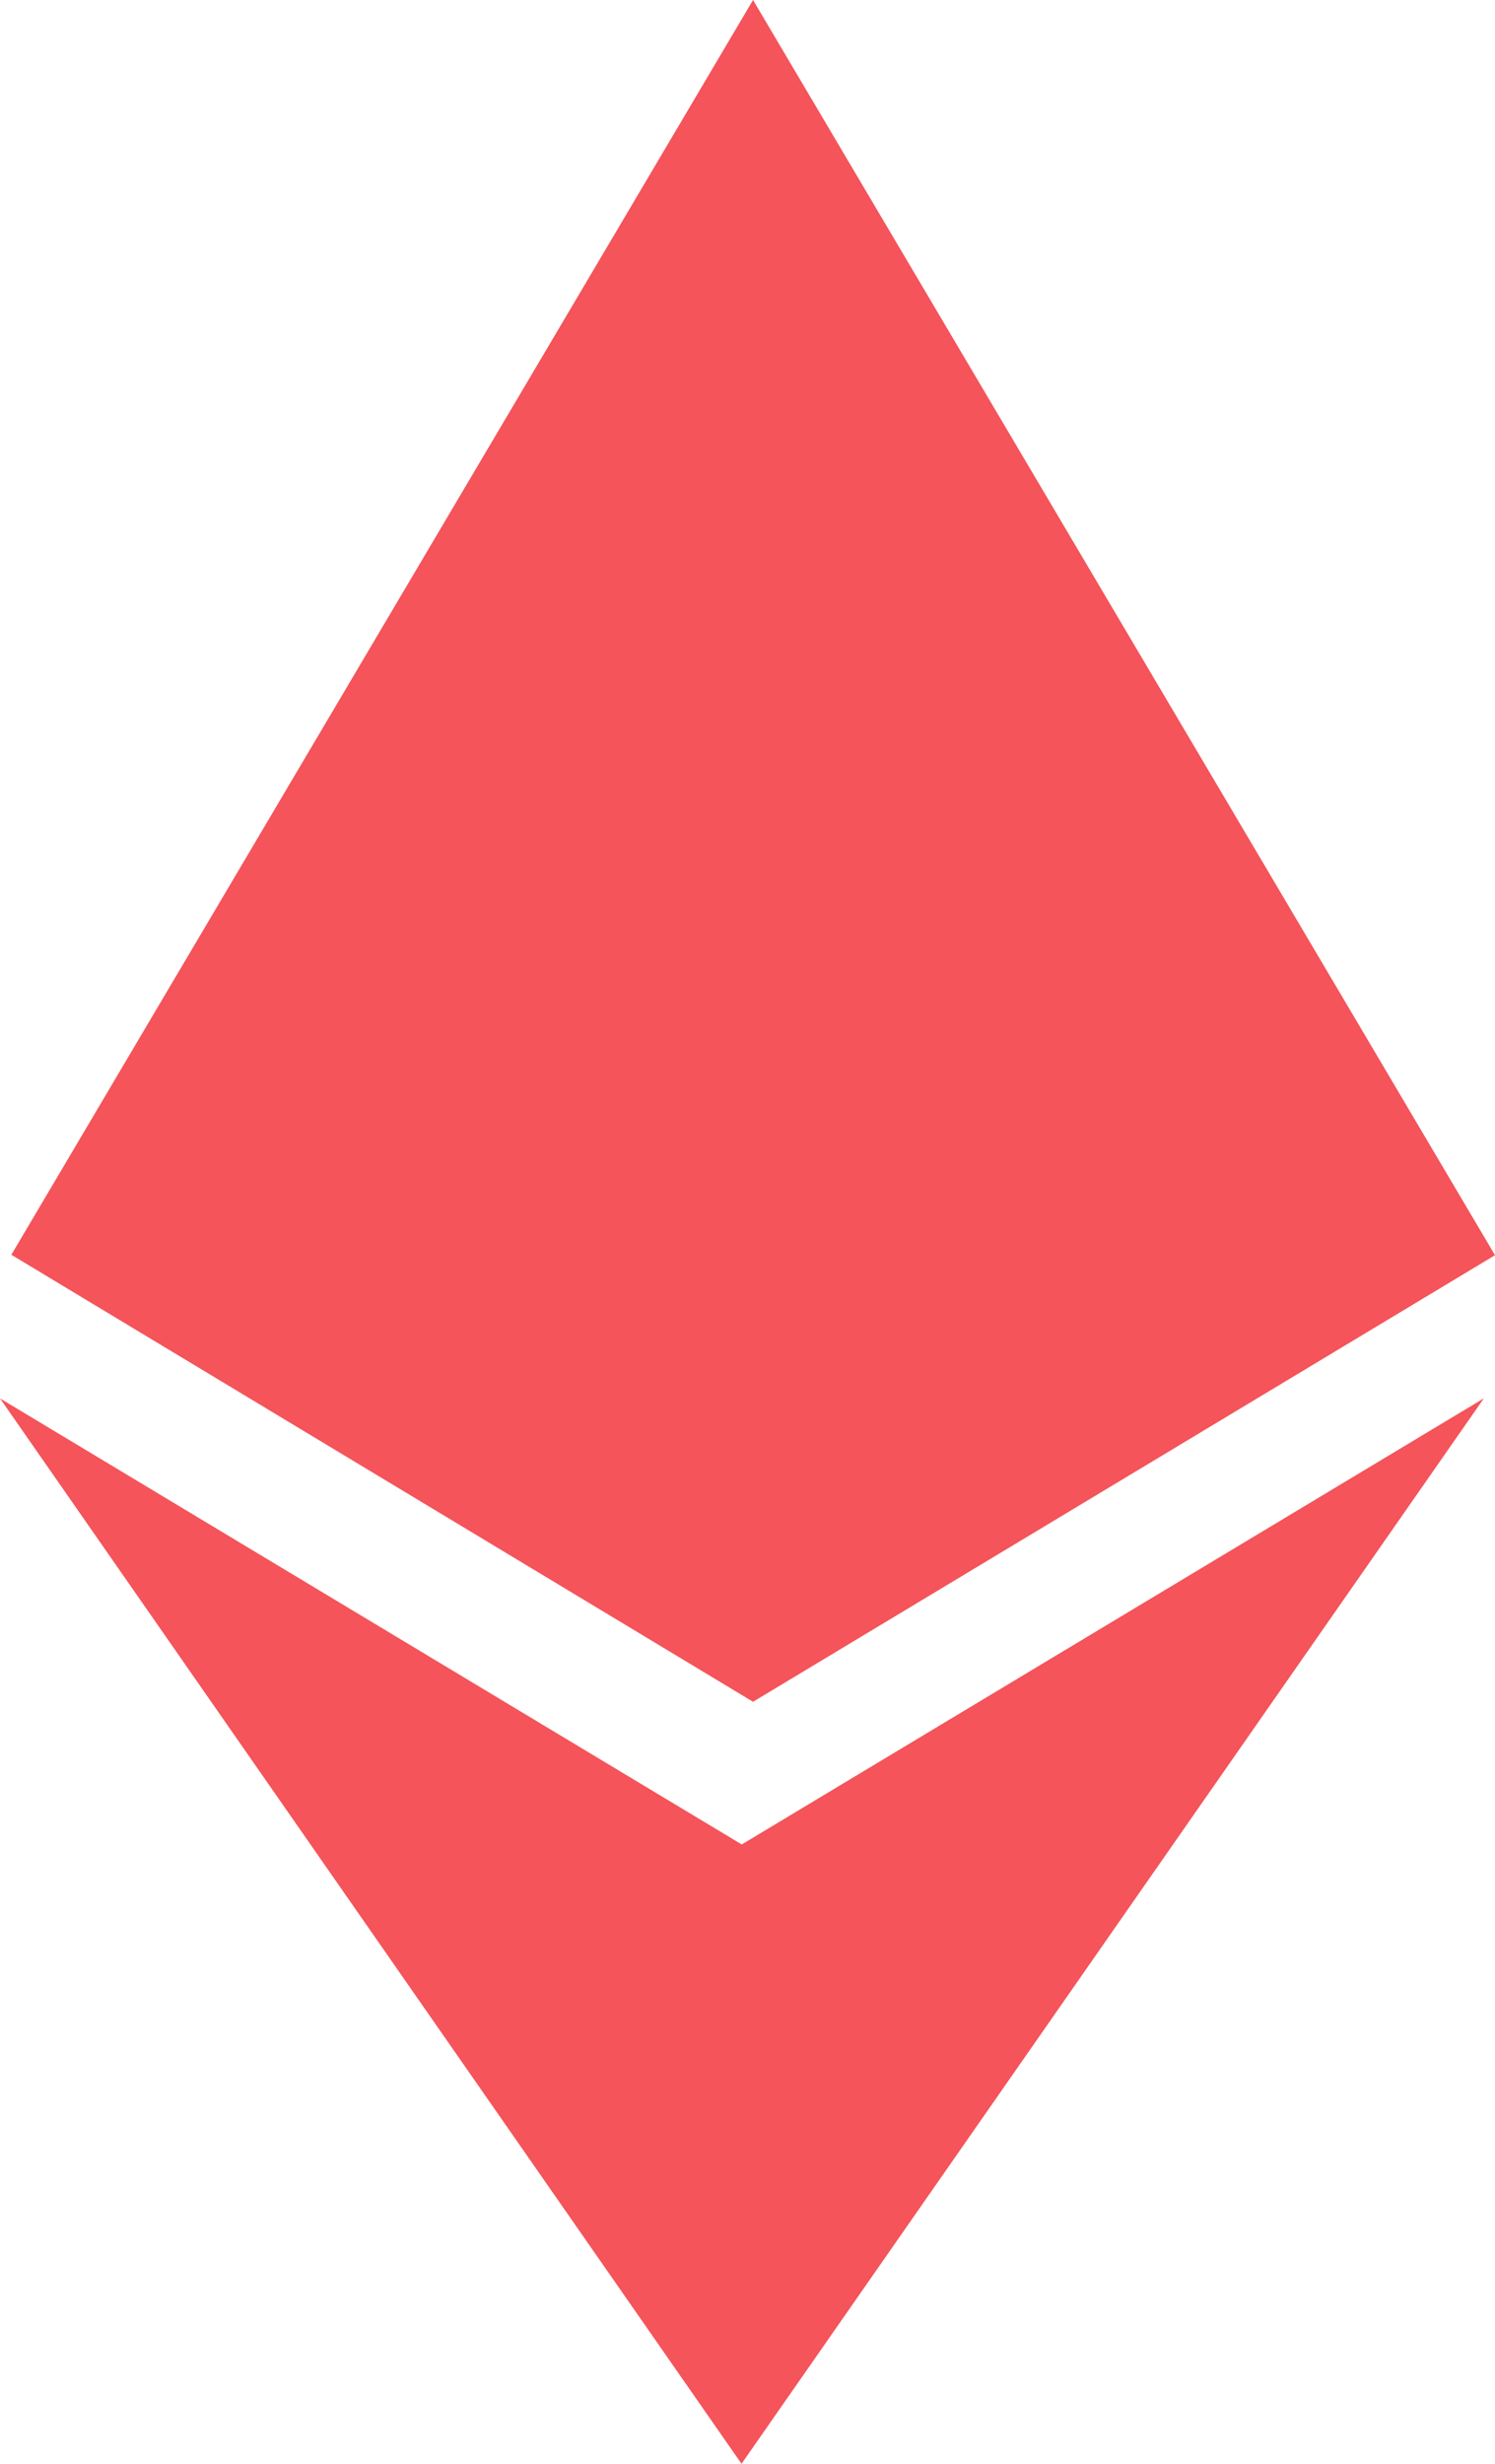 <svg width="17" height="28" fill="none" xmlns="http://www.w3.org/2000/svg"><path d="M8.437 20.963L0 15.892 8.432 28l8.442-12.109-8.442 5.072h.005zM8.563 0L.129 14.26l8.434 5.08L17 14.265 8.563 0z" fill="#F4545A"/></svg>